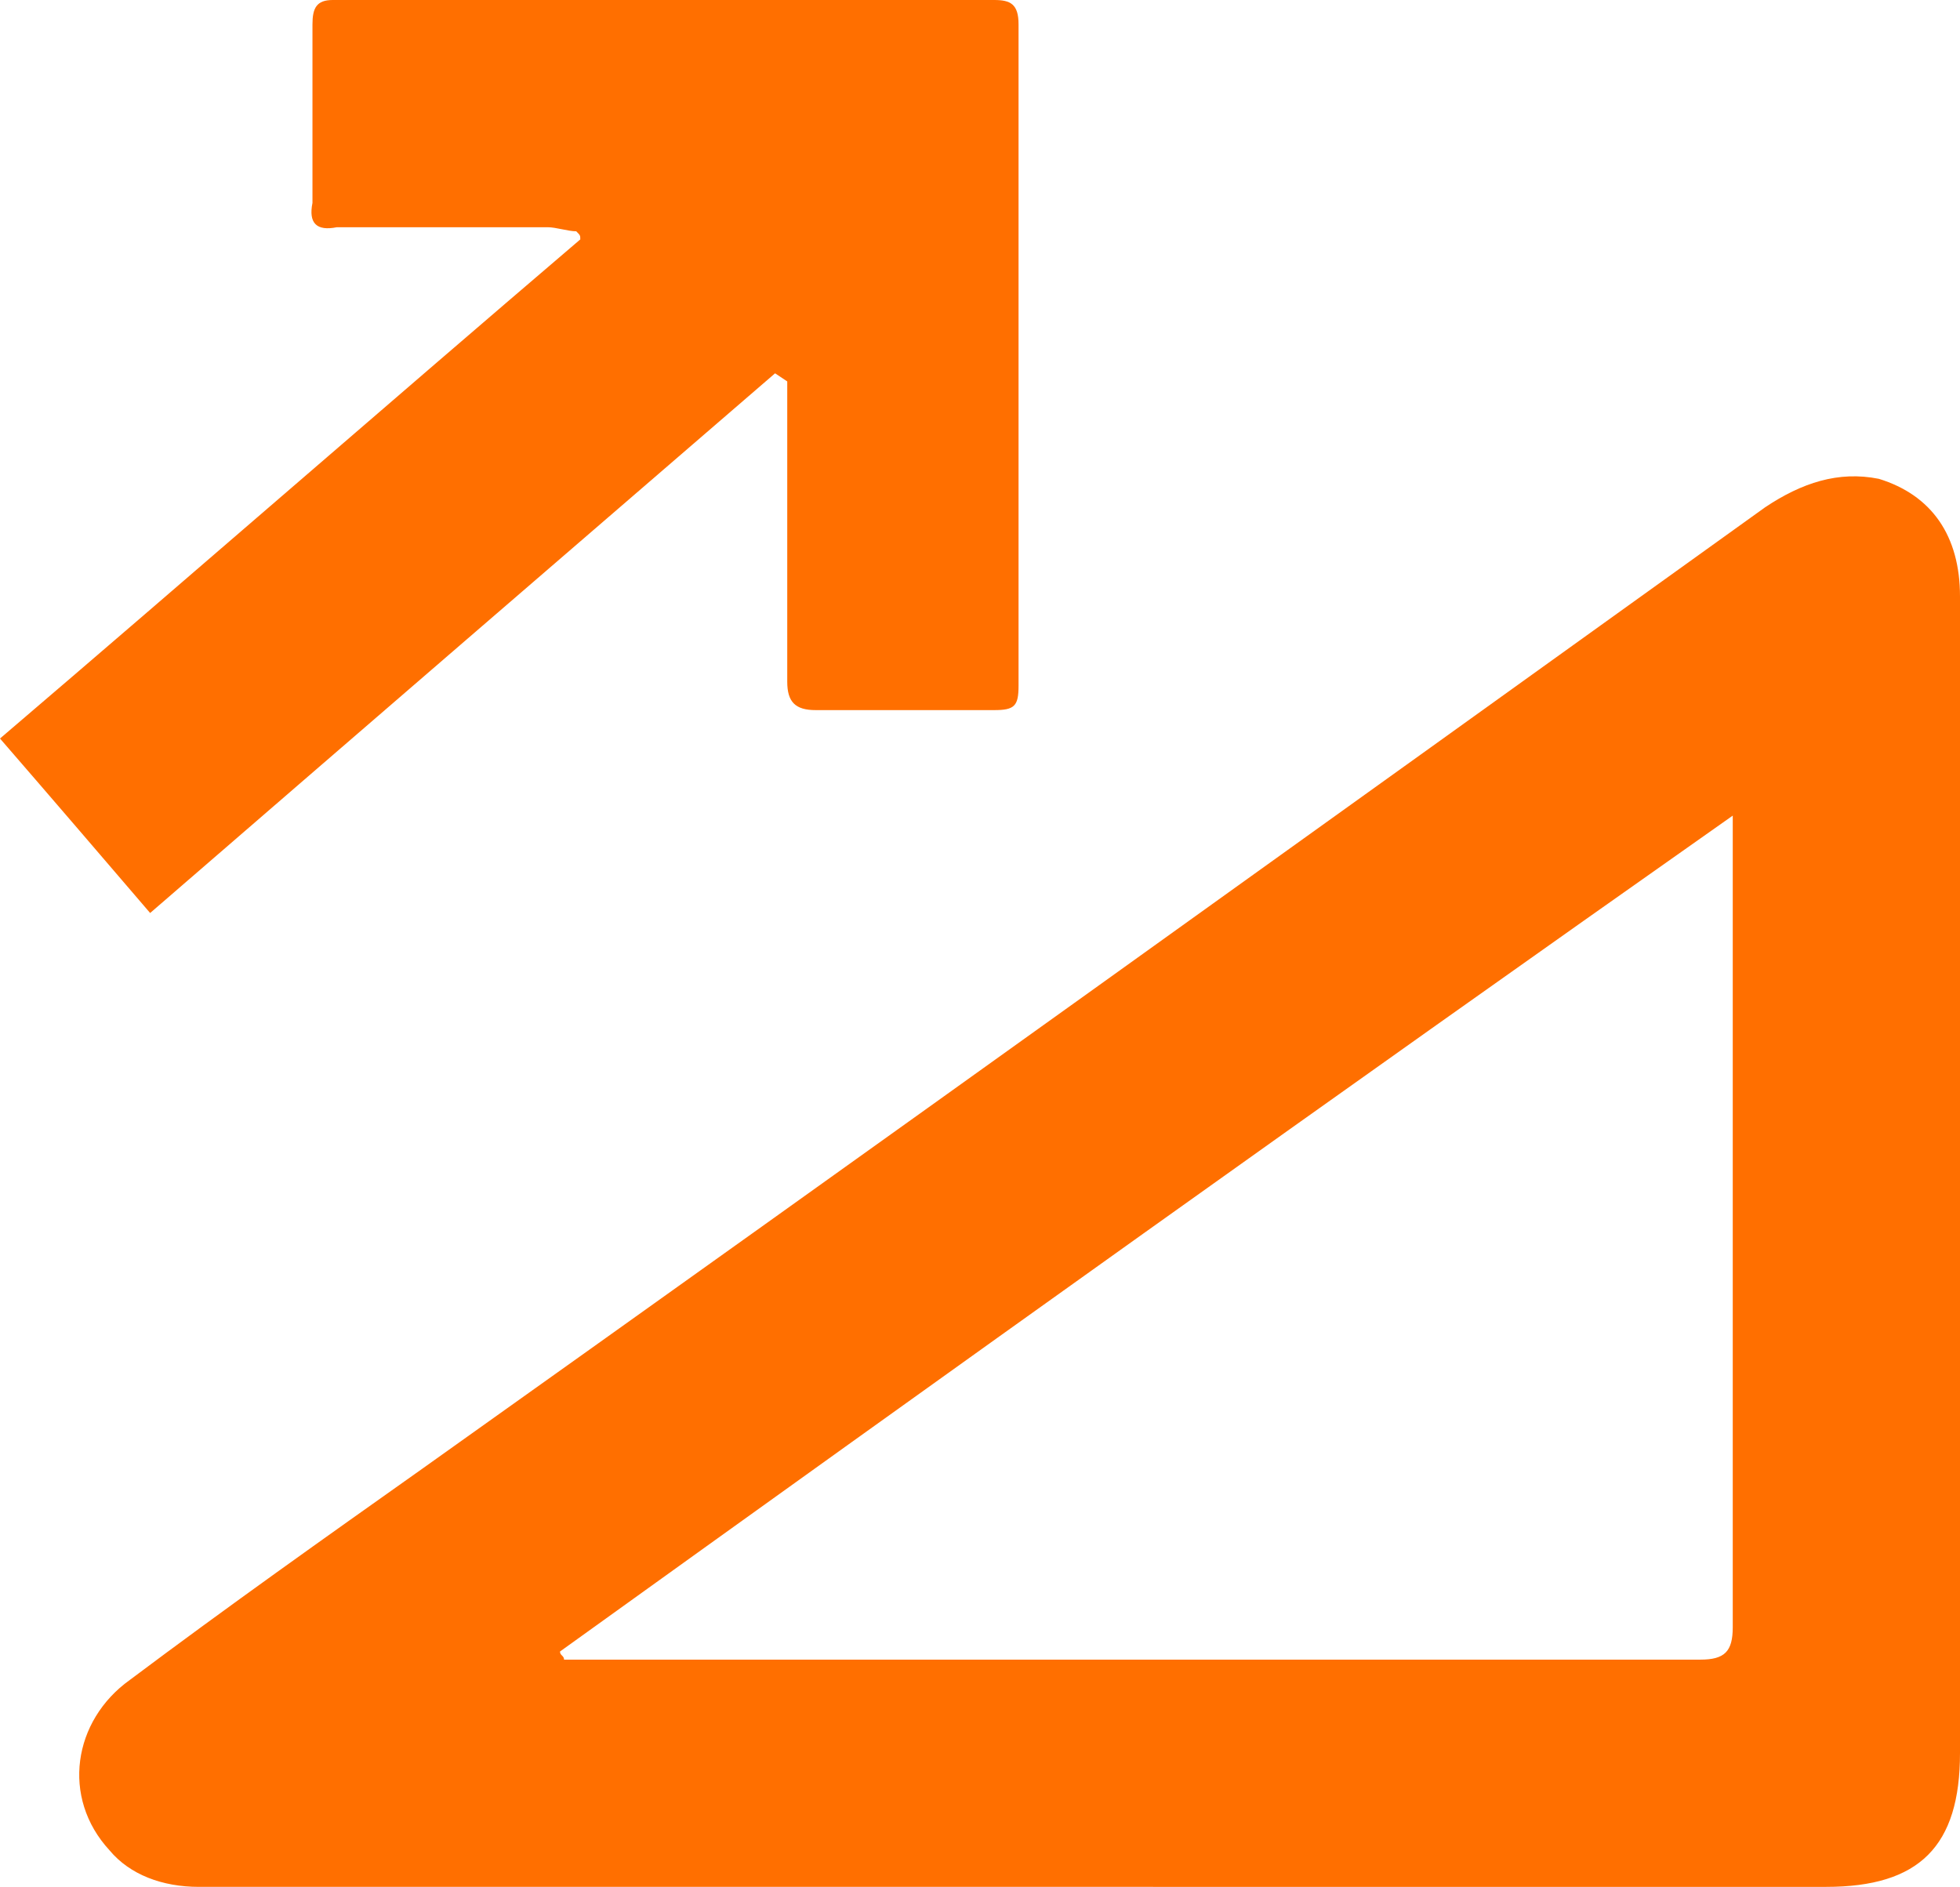<?xml version="1.0" encoding="utf-8"?>
<!-- Generator: Adobe Illustrator 27.9.3, SVG Export Plug-In . SVG Version: 9.03 Build 53313)  -->
<svg version="1.1" id="Layer_1" xmlns="http://www.w3.org/2000/svg" xmlns:xlink="http://www.w3.org/1999/xlink" x="0px" y="0px"
	 viewBox="0 0 48.3 46.5" style="enable-background:new 0 0 48.3 46.5;" xml:space="preserve">
<style type="text/css">
	.st0{fill:#FF6F00;}
</style>
<g id="ksAgHd.tif">
	<g>
		<path class="st0" d="M25.1,46.5c-6.8,0-13.5,0-20.2,0c-0.9,0-1.7-0.3-2.2-0.9c-1.2-1.3-0.9-3.2,0.5-4.2c2.4-1.8,4.8-3.5,7.2-5.2
			c11.1-7.9,22.1-15.8,33.1-23.7c0.9-0.6,1.8-0.9,2.8-0.7c1.3,0.4,2,1.4,2,2.9c0,5.5,0,11.1,0,16.6c0,4,0,7.9,0,11.9
			c0,2.3-1,3.3-3.3,3.3C38.4,46.5,31.8,46.5,25.1,46.5z M13.8,40.7c0,0.1,0.1,0.1,0.1,0.2c0.2,0,0.4,0,0.6,0c9.1,0,18.3,0,27.4,0
			c0.6,0,0.8-0.2,0.8-0.8c0-6.4,0-12.8,0-19.2c0-0.2,0-0.4,0-0.8C32.9,27,23.4,33.8,13.8,40.7L13.8,40.7z"/>
		<path class="st0" d="M19.1,9.2C14,13.6,8.9,18,3.7,22.5c-1.2-1.4-2.4-2.8-3.7-4.3C4.8,14.1,9.5,10,14.3,5.9c0-0.1,0-0.1-0.1-0.2
			c-0.2,0-0.5-0.1-0.7-0.1c-1.7,0-3.5,0-5.2,0C7.8,5.7,7.6,5.5,7.7,5c0-1.5,0-2.9,0-4.4C7.7,0.2,7.8,0,8.2,0c5.4,0,10.8,0,16.3,0
			c0.4,0,0.6,0.1,0.6,0.6c0,5.4,0,10.9,0,16.3c0,0.5-0.1,0.6-0.6,0.6c-1.5,0-2.9,0-4.4,0c-0.5,0-0.7-0.2-0.7-0.7c0-2.2,0-4.4,0-6.6
			c0-0.3,0-0.5,0-0.8L19.1,9.2L19.1,9.2z"/>
	</g>
</g>
</svg>
